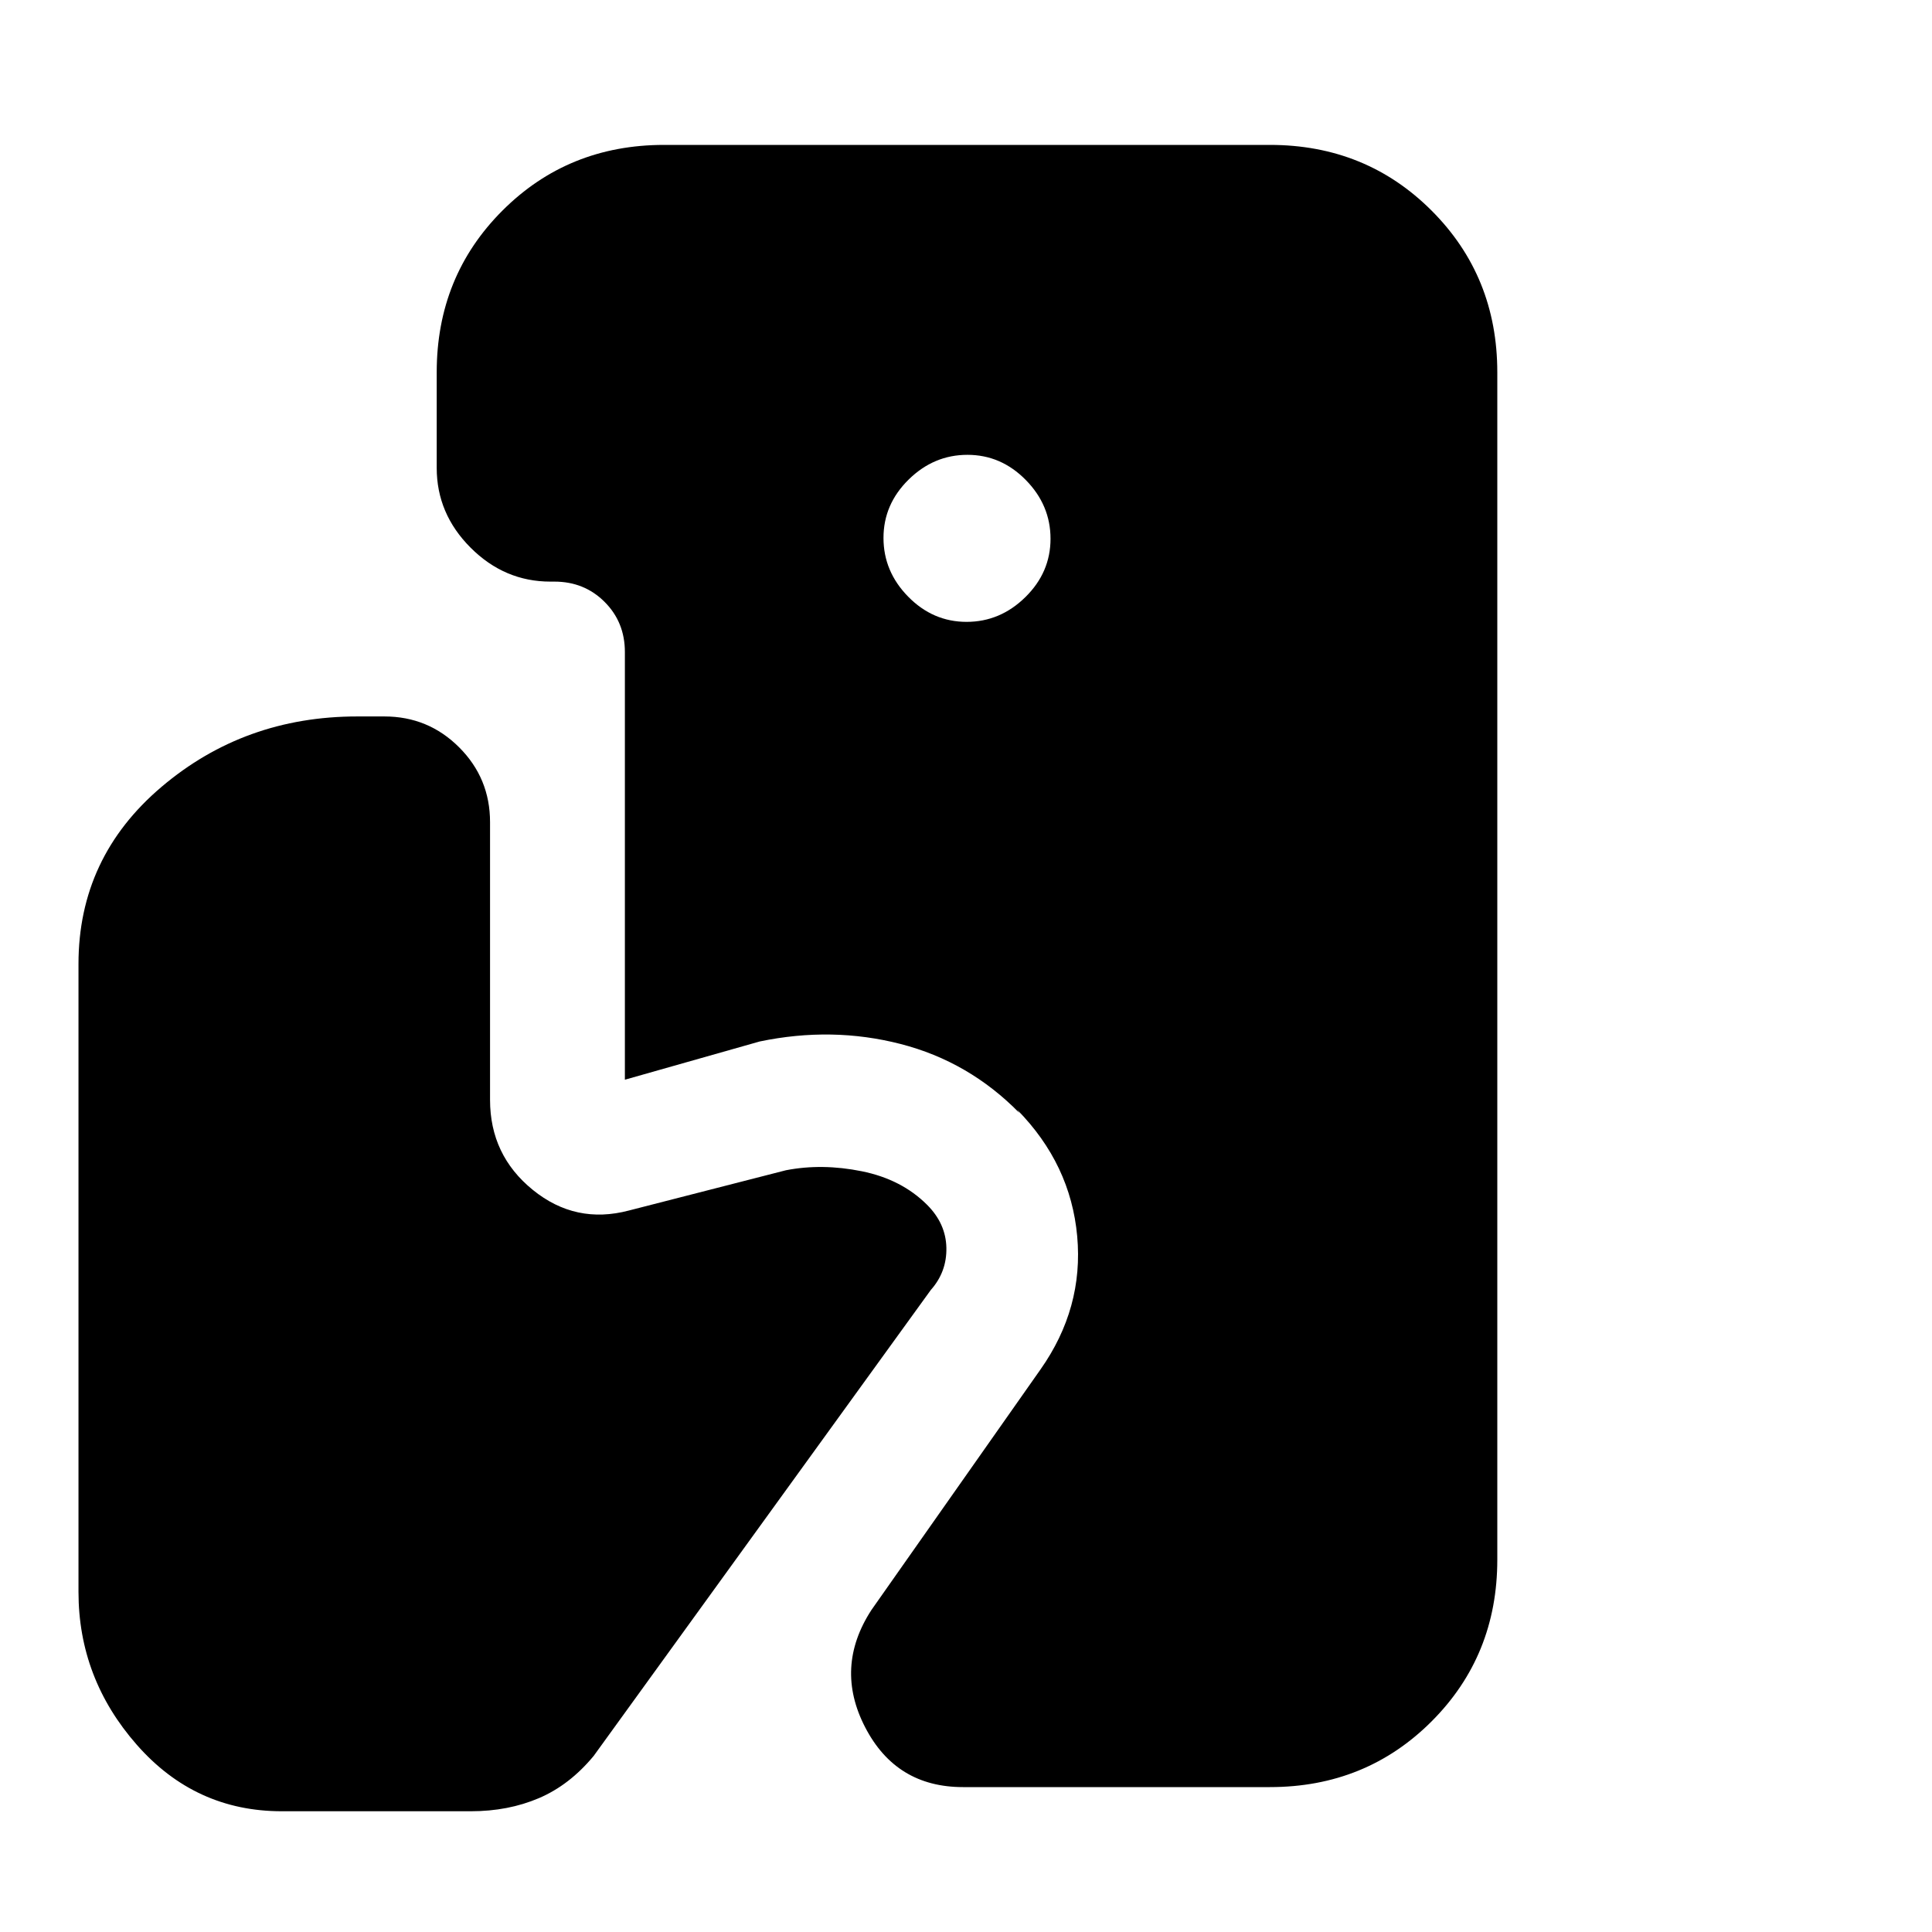 <svg xmlns="http://www.w3.org/2000/svg" height="20" viewBox="0 -960 960 960" width="20"><path d="M478.5-72q-33.25 0-48.62-29.75Q414.5-131.5 433-160l84-119.5q21.5-30.5 18.25-66.25T505.5-408.5l1 1.5q-25-25.5-59-34.25t-70-1.25l-67 19V-636q0-14.85-10.08-24.92Q290.35-671 275.5-671h-2q-22.8 0-39.65-16.85Q217-704.7 217-727.5V-775q0-47.7 32.65-80.35Q282.3-888 330-888h301q47.7 0 80.35 32.65Q744-822.7 744-775v590q0 47.7-32.65 80.35Q678.7-72 631-72H478.5Zm1.79-579q16.71 0 29.21-12.29t12.5-29q0-16.71-12.29-29.21t-29-12.5q-16.71 0-29.21 12.29t-12.5 29q0 16.71 12.29 29.21t29 12.5ZM140-60q-43 0-72-33t-29-76v-312q0-53 41.25-88t97.25-35H191q21.8 0 37.15 15.35 15.35 15.35 15.35 37.15v138q0 27.5 21.25 44.75t47.75 10.25l78-20q18-3.5 37.75.5t32.42 16.67Q470-352 470.25-340q.25 12-7.75 21L295-87.5q-12 14.5-27.25 21T234-60h-94Z"/></svg>